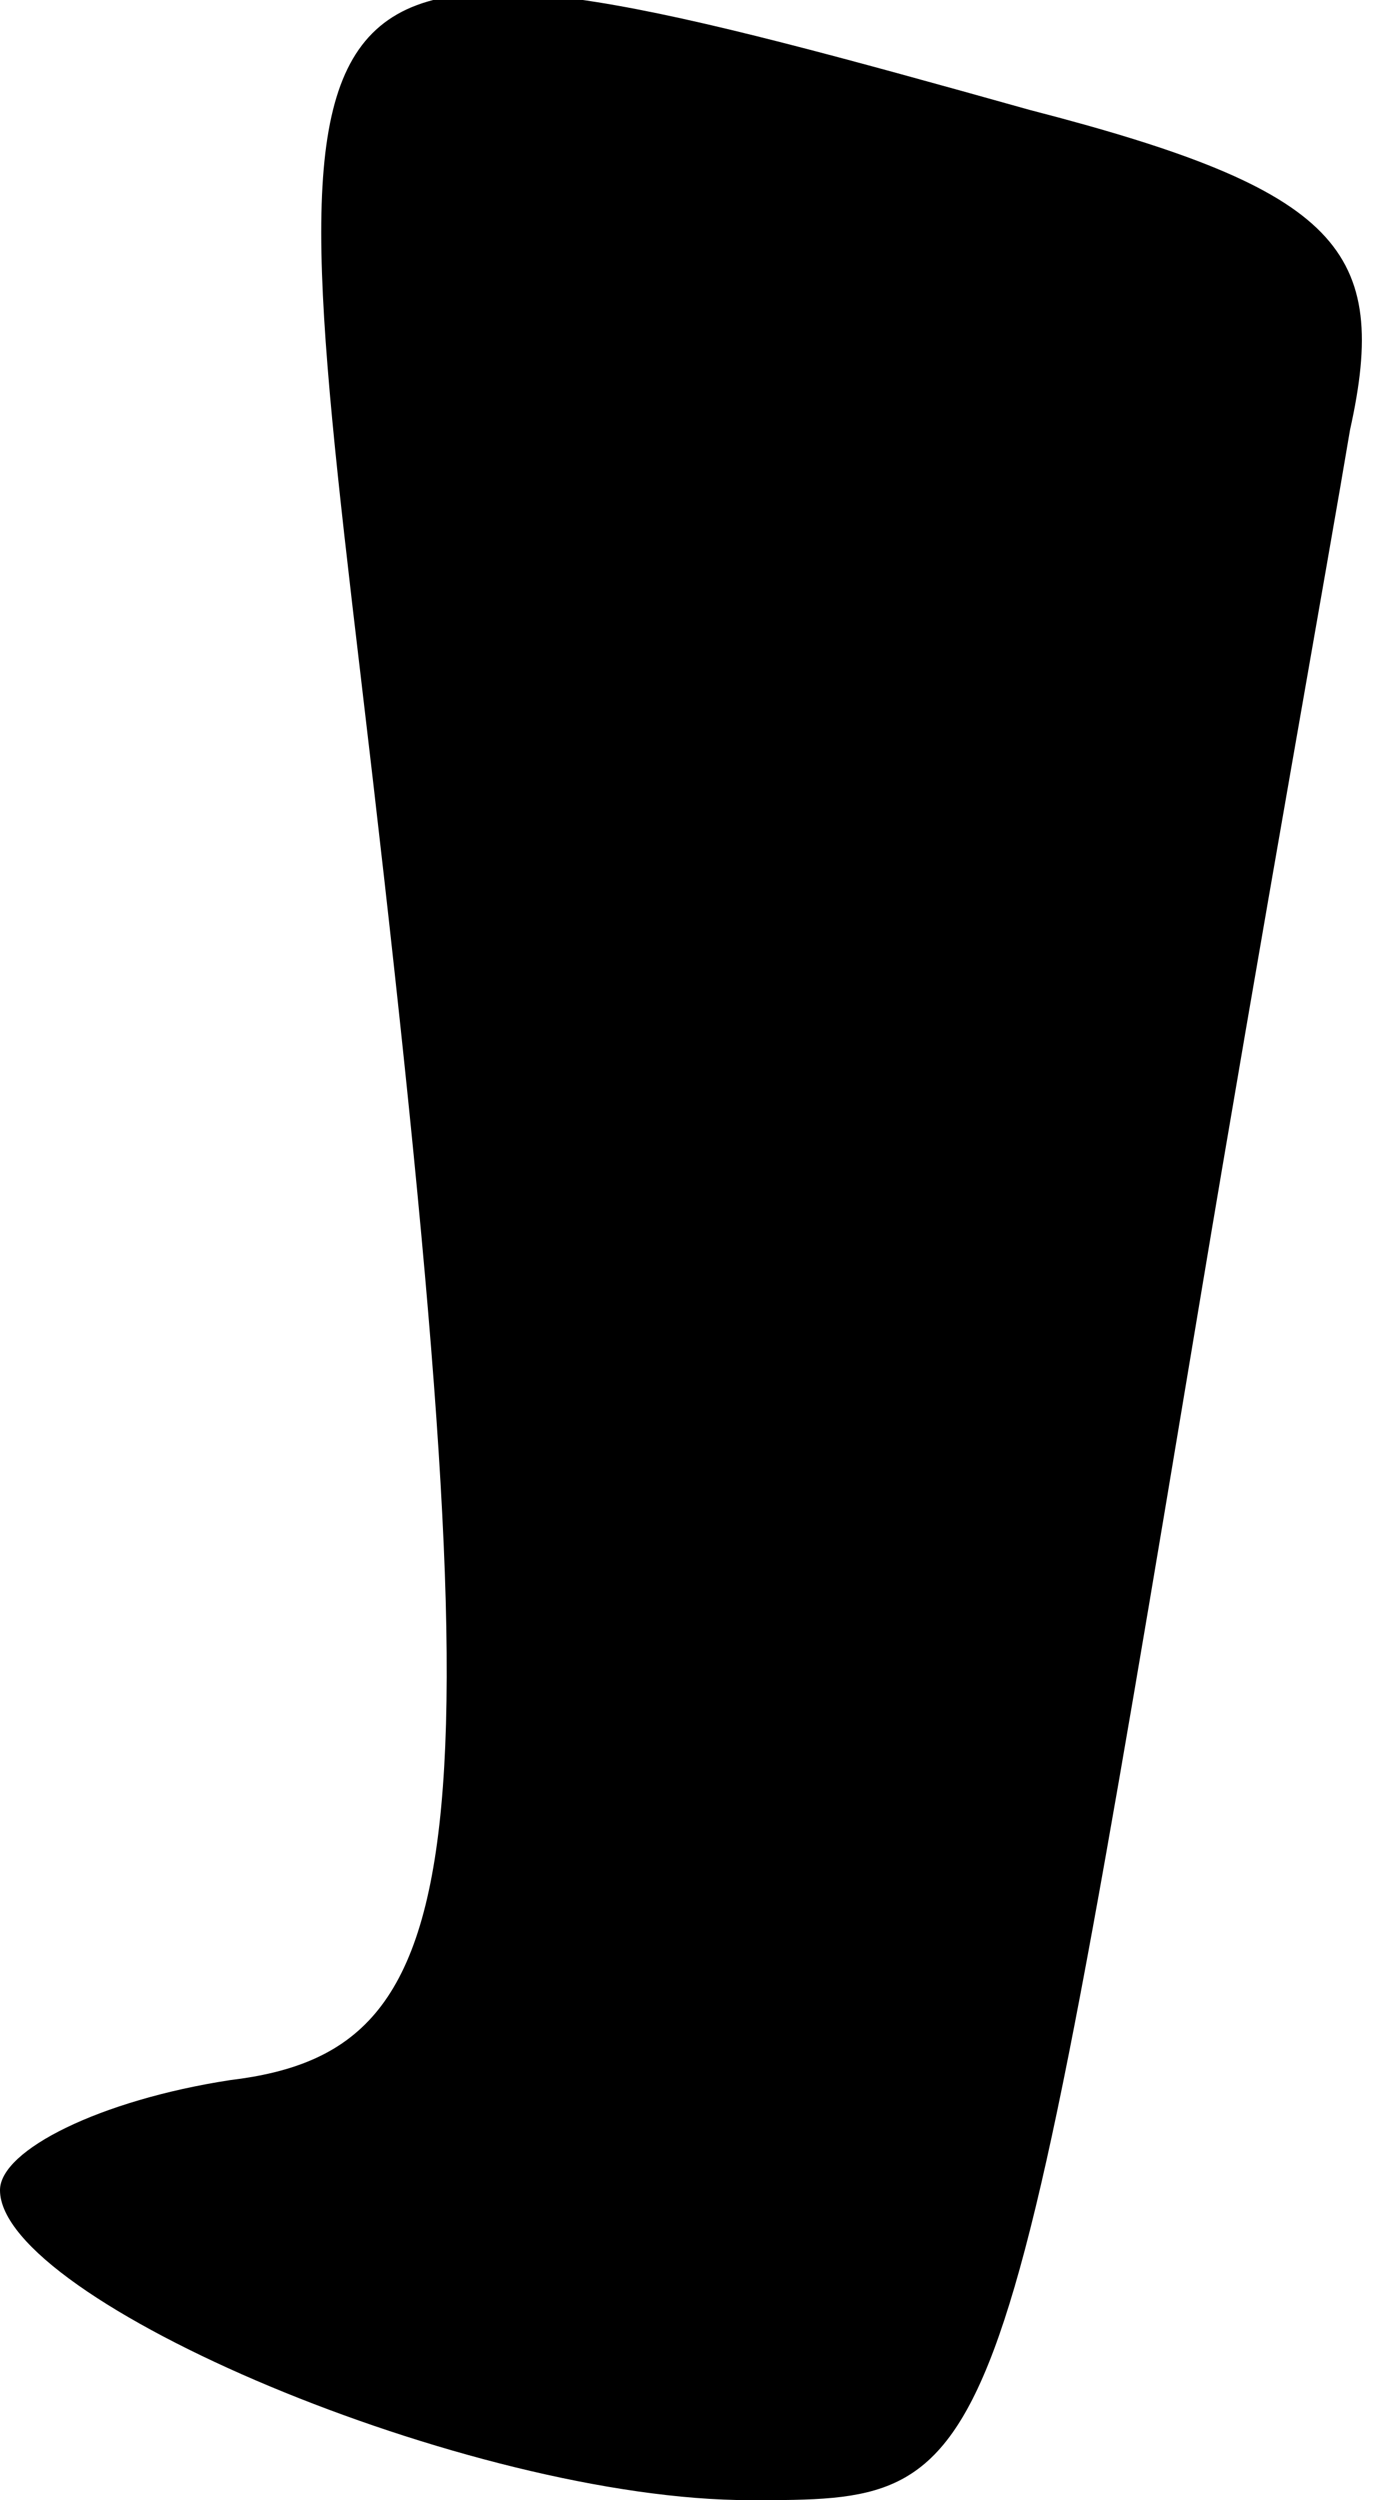 <?xml version="1.0" standalone="no"?>
<!DOCTYPE svg PUBLIC "-//W3C//DTD SVG 20010904//EN"
 "http://www.w3.org/TR/2001/REC-SVG-20010904/DTD/svg10.dtd">
<svg version="1.0" xmlns="http://www.w3.org/2000/svg"
 width="14pt" height="25pt" viewBox="0 0 14 25"
 preserveAspectRatio="xMidYMid meet">
<g transform="translate(0,25) scale(0.1,-0.1)"
fill="#000000" stroke="none">
<path fill="#000000" stroke="none" d="M36 183 c14 -118 12 -138 -13 -141 -13
-2 -23 -7 -23 -11 0 -11 47 -31 75 -31 25 0 25 0 45 120 6 36 13 75 15 87 4
18 -1 24 -32 32 -75 21 -76 20 -67 -56z"/>
</g>
</svg>
